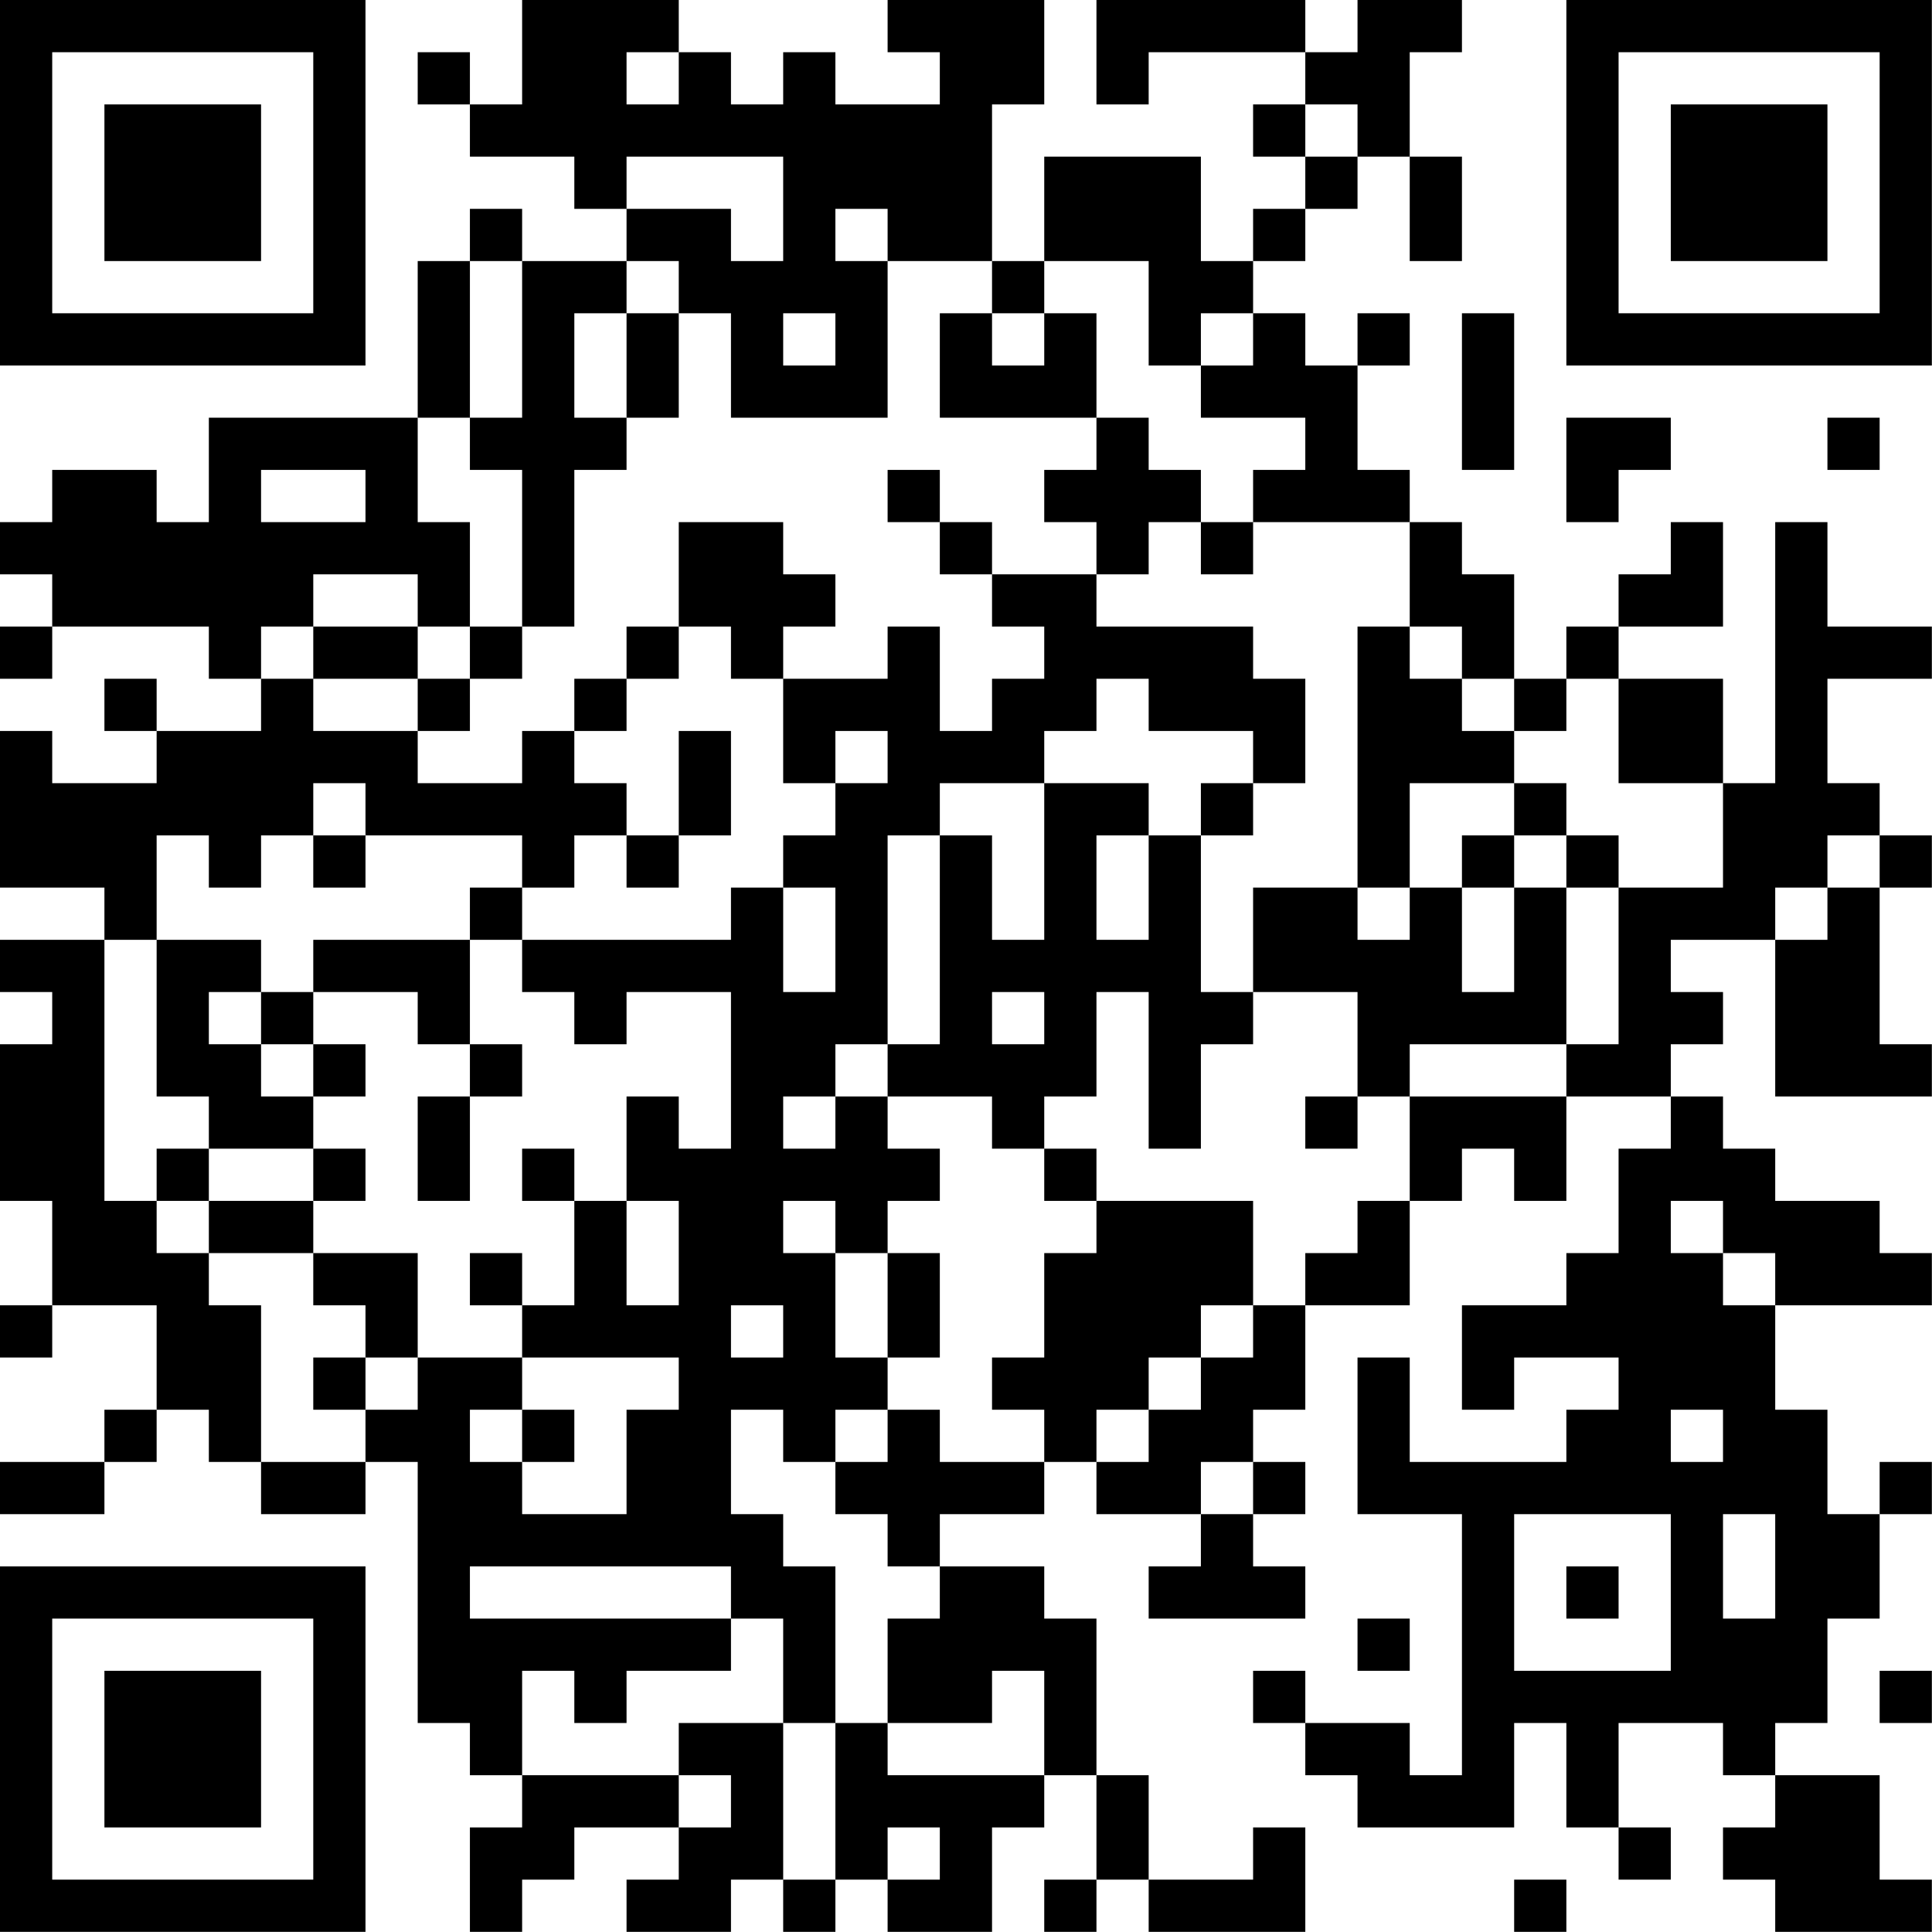 <?xml version="1.0" encoding="UTF-8"?>
<svg xmlns="http://www.w3.org/2000/svg" version="1.1" width="200" height="200" viewBox="0 0 200 200"><rect x="0" y="0" width="200" height="200" fill="#ffffff"/><g transform="scale(5.405)"><g transform="translate(0,0)"><path fill-rule="evenodd" d="M10 0L10 2L9 2L9 1L8 1L8 2L9 2L9 3L11 3L11 4L12 4L12 5L10 5L10 4L9 4L9 5L8 5L8 8L4 8L4 10L3 10L3 9L1 9L1 10L0 10L0 11L1 11L1 12L0 12L0 13L1 13L1 12L4 12L4 13L5 13L5 14L3 14L3 13L2 13L2 14L3 14L3 15L1 15L1 14L0 14L0 17L2 17L2 18L0 18L0 19L1 19L1 20L0 20L0 23L1 23L1 25L0 25L0 26L1 26L1 25L3 25L3 27L2 27L2 28L0 28L0 29L2 29L2 28L3 28L3 27L4 27L4 28L5 28L5 29L7 29L7 28L8 28L8 33L9 33L9 34L10 34L10 35L9 35L9 37L10 37L10 36L11 36L11 35L13 35L13 36L12 36L12 37L14 37L14 36L15 36L15 37L16 37L16 36L17 36L17 37L19 37L19 35L20 35L20 34L21 34L21 36L20 36L20 37L21 37L21 36L22 36L22 37L25 37L25 35L24 35L24 36L22 36L22 34L21 34L21 31L20 31L20 30L18 30L18 29L20 29L20 28L21 28L21 29L23 29L23 30L22 30L22 31L25 31L25 30L24 30L24 29L25 29L25 28L24 28L24 27L25 27L25 25L27 25L27 23L28 23L28 22L29 22L29 23L30 23L30 21L32 21L32 22L31 22L31 24L30 24L30 25L28 25L28 27L29 27L29 26L31 26L31 27L30 27L30 28L27 28L27 26L26 26L26 29L28 29L28 34L27 34L27 33L25 33L25 32L24 32L24 33L25 33L25 34L26 34L26 35L29 35L29 33L30 33L30 35L31 35L31 36L32 36L32 35L31 35L31 33L33 33L33 34L34 34L34 35L33 35L33 36L34 36L34 37L37 37L37 36L36 36L36 34L34 34L34 33L35 33L35 31L36 31L36 29L37 29L37 28L36 28L36 29L35 29L35 27L34 27L34 25L37 25L37 24L36 24L36 23L34 23L34 22L33 22L33 21L32 21L32 20L33 20L33 19L32 19L32 18L34 18L34 21L37 21L37 20L36 20L36 17L37 17L37 16L36 16L36 15L35 15L35 13L37 13L37 12L35 12L35 10L34 10L34 15L33 15L33 13L31 13L31 12L33 12L33 10L32 10L32 11L31 11L31 12L30 12L30 13L29 13L29 11L28 11L28 10L27 10L27 9L26 9L26 7L27 7L27 6L26 6L26 7L25 7L25 6L24 6L24 5L25 5L25 4L26 4L26 3L27 3L27 5L28 5L28 3L27 3L27 1L28 1L28 0L26 0L26 1L25 1L25 0L21 0L21 2L22 2L22 1L25 1L25 2L24 2L24 3L25 3L25 4L24 4L24 5L23 5L23 3L20 3L20 5L19 5L19 2L20 2L20 0L17 0L17 1L18 1L18 2L16 2L16 1L15 1L15 2L14 2L14 1L13 1L13 0ZM12 1L12 2L13 2L13 1ZM25 2L25 3L26 3L26 2ZM12 3L12 4L14 4L14 5L15 5L15 3ZM16 4L16 5L17 5L17 8L14 8L14 6L13 6L13 5L12 5L12 6L11 6L11 8L12 8L12 9L11 9L11 12L10 12L10 9L9 9L9 8L10 8L10 5L9 5L9 8L8 8L8 10L9 10L9 12L8 12L8 11L6 11L6 12L5 12L5 13L6 13L6 14L8 14L8 15L10 15L10 14L11 14L11 15L12 15L12 16L11 16L11 17L10 17L10 16L7 16L7 15L6 15L6 16L5 16L5 17L4 17L4 16L3 16L3 18L2 18L2 23L3 23L3 24L4 24L4 25L5 25L5 28L7 28L7 27L8 27L8 26L10 26L10 27L9 27L9 28L10 28L10 29L12 29L12 27L13 27L13 26L10 26L10 25L11 25L11 23L12 23L12 25L13 25L13 23L12 23L12 21L13 21L13 22L14 22L14 19L12 19L12 20L11 20L11 19L10 19L10 18L14 18L14 17L15 17L15 19L16 19L16 17L15 17L15 16L16 16L16 15L17 15L17 14L16 14L16 15L15 15L15 13L17 13L17 12L18 12L18 14L19 14L19 13L20 13L20 12L19 12L19 11L21 11L21 12L24 12L24 13L25 13L25 15L24 15L24 14L22 14L22 13L21 13L21 14L20 14L20 15L18 15L18 16L17 16L17 20L16 20L16 21L15 21L15 22L16 22L16 21L17 21L17 22L18 22L18 23L17 23L17 24L16 24L16 23L15 23L15 24L16 24L16 26L17 26L17 27L16 27L16 28L15 28L15 27L14 27L14 29L15 29L15 30L16 30L16 33L15 33L15 31L14 31L14 30L9 30L9 31L14 31L14 32L12 32L12 33L11 33L11 32L10 32L10 34L13 34L13 35L14 35L14 34L13 34L13 33L15 33L15 36L16 36L16 33L17 33L17 34L20 34L20 32L19 32L19 33L17 33L17 31L18 31L18 30L17 30L17 29L16 29L16 28L17 28L17 27L18 27L18 28L20 28L20 27L19 27L19 26L20 26L20 24L21 24L21 23L24 23L24 25L23 25L23 26L22 26L22 27L21 27L21 28L22 28L22 27L23 27L23 26L24 26L24 25L25 25L25 24L26 24L26 23L27 23L27 21L30 21L30 20L31 20L31 17L33 17L33 15L31 15L31 13L30 13L30 14L29 14L29 13L28 13L28 12L27 12L27 10L24 10L24 9L25 9L25 8L23 8L23 7L24 7L24 6L23 6L23 7L22 7L22 5L20 5L20 6L19 6L19 5L17 5L17 4ZM12 6L12 8L13 8L13 6ZM15 6L15 7L16 7L16 6ZM18 6L18 8L21 8L21 9L20 9L20 10L21 10L21 11L22 11L22 10L23 10L23 11L24 11L24 10L23 10L23 9L22 9L22 8L21 8L21 6L20 6L20 7L19 7L19 6ZM28 6L28 9L29 9L29 6ZM30 8L30 10L31 10L31 9L32 9L32 8ZM35 8L35 9L36 9L36 8ZM5 9L5 10L7 10L7 9ZM17 9L17 10L18 10L18 11L19 11L19 10L18 10L18 9ZM13 10L13 12L12 12L12 13L11 13L11 14L12 14L12 13L13 13L13 12L14 12L14 13L15 13L15 12L16 12L16 11L15 11L15 10ZM6 12L6 13L8 13L8 14L9 14L9 13L10 13L10 12L9 12L9 13L8 13L8 12ZM26 12L26 17L24 17L24 19L23 19L23 16L24 16L24 15L23 15L23 16L22 16L22 15L20 15L20 18L19 18L19 16L18 16L18 20L17 20L17 21L19 21L19 22L20 22L20 23L21 23L21 22L20 22L20 21L21 21L21 19L22 19L22 22L23 22L23 20L24 20L24 19L26 19L26 21L25 21L25 22L26 22L26 21L27 21L27 20L30 20L30 17L31 17L31 16L30 16L30 15L29 15L29 14L28 14L28 13L27 13L27 12ZM13 14L13 16L12 16L12 17L13 17L13 16L14 16L14 14ZM27 15L27 17L26 17L26 18L27 18L27 17L28 17L28 19L29 19L29 17L30 17L30 16L29 16L29 15ZM6 16L6 17L7 17L7 16ZM21 16L21 18L22 18L22 16ZM28 16L28 17L29 17L29 16ZM35 16L35 17L34 17L34 18L35 18L35 17L36 17L36 16ZM9 17L9 18L6 18L6 19L5 19L5 18L3 18L3 21L4 21L4 22L3 22L3 23L4 23L4 24L6 24L6 25L7 25L7 26L6 26L6 27L7 27L7 26L8 26L8 24L6 24L6 23L7 23L7 22L6 22L6 21L7 21L7 20L6 20L6 19L8 19L8 20L9 20L9 21L8 21L8 23L9 23L9 21L10 21L10 20L9 20L9 18L10 18L10 17ZM4 19L4 20L5 20L5 21L6 21L6 20L5 20L5 19ZM19 19L19 20L20 20L20 19ZM4 22L4 23L6 23L6 22ZM10 22L10 23L11 23L11 22ZM32 23L32 24L33 24L33 25L34 25L34 24L33 24L33 23ZM9 24L9 25L10 25L10 24ZM17 24L17 26L18 26L18 24ZM14 25L14 26L15 26L15 25ZM10 27L10 28L11 28L11 27ZM32 27L32 28L33 28L33 27ZM23 28L23 29L24 29L24 28ZM29 29L29 32L32 32L32 29ZM33 29L33 31L34 31L34 29ZM30 30L30 31L31 31L31 30ZM26 31L26 32L27 32L27 31ZM36 32L36 33L37 33L37 32ZM17 35L17 36L18 36L18 35ZM29 36L29 37L30 37L30 36ZM0 0L0 7L7 7L7 0ZM1 1L1 6L6 6L6 1ZM2 2L2 5L5 5L5 2ZM30 0L30 7L37 7L37 0ZM31 1L31 6L36 6L36 1ZM32 2L32 5L35 5L35 2ZM0 30L0 37L7 37L7 30ZM1 31L1 36L6 36L6 31ZM2 32L2 35L5 35L5 32Z" fill="#000000"/></g></g></svg>
